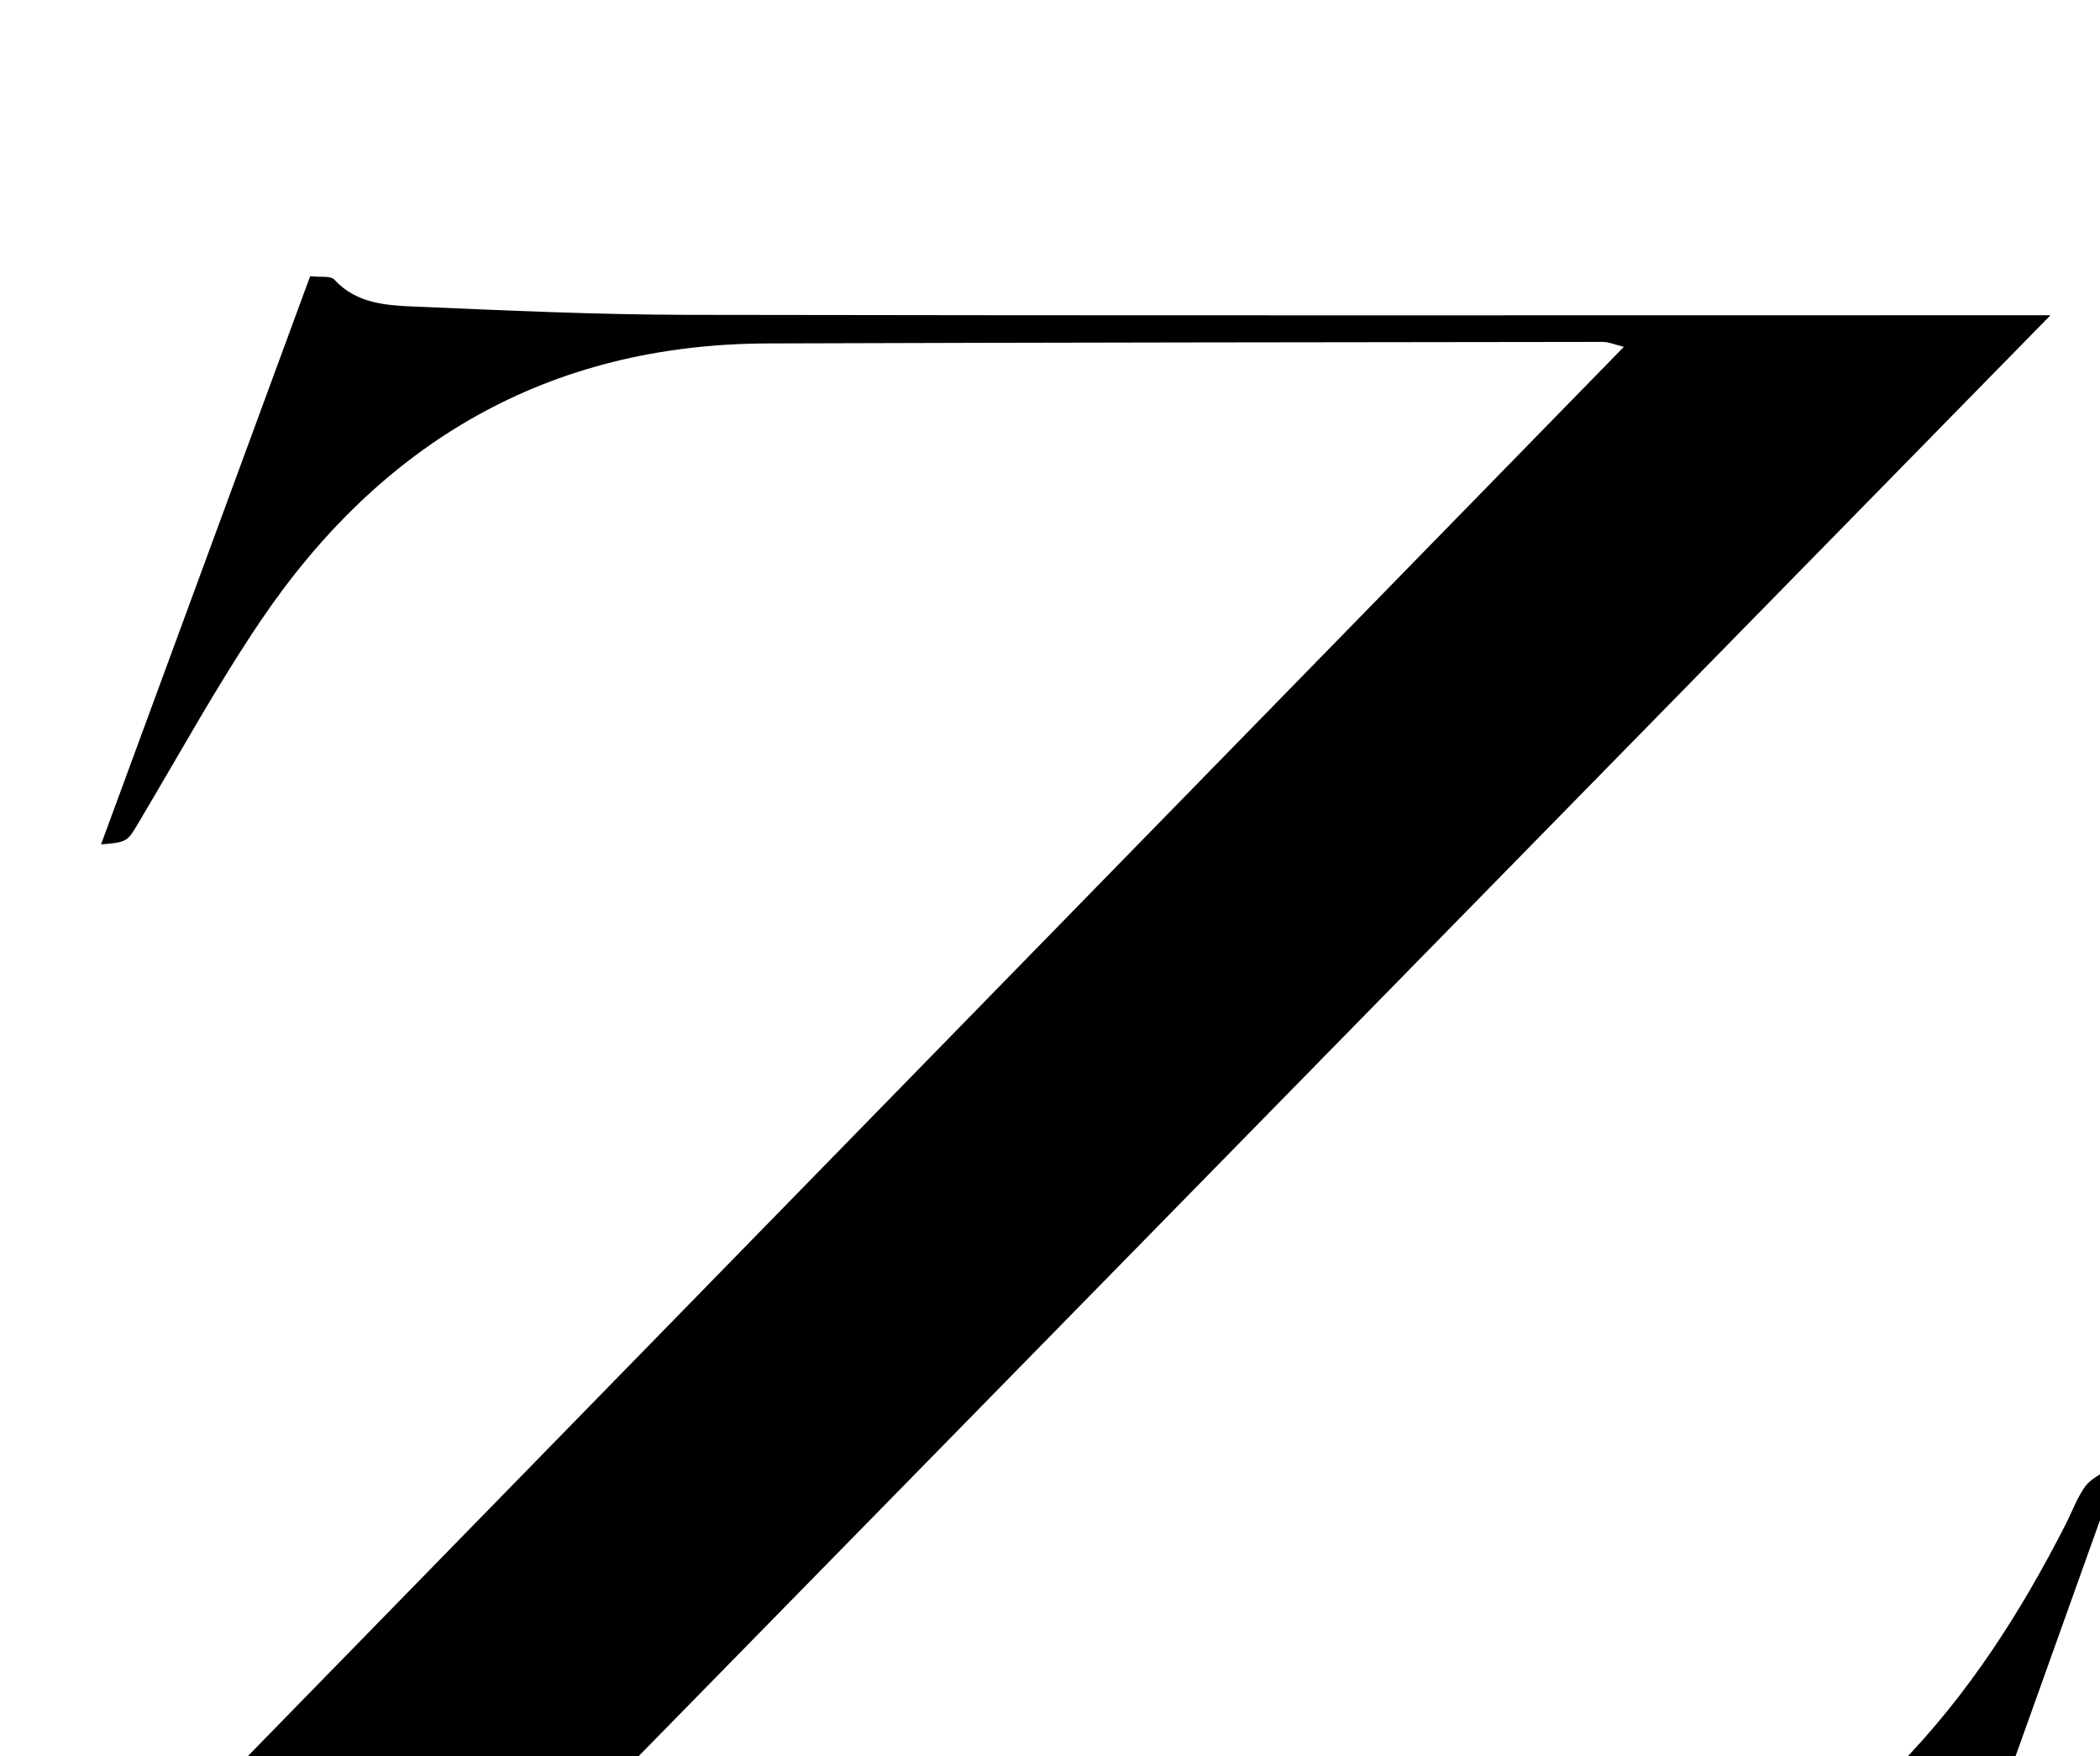 <?xml version="1.0" encoding="iso-8859-1"?>
<!-- Generator: Adobe Illustrator 25.2.1, SVG Export Plug-In . SVG Version: 6.00 Build 0)  -->
<svg version="1.1" xmlns="http://www.w3.org/2000/svg" xmlns:xlink="http://www.w3.org/1999/xlink" x="0px" y="0px"
	 viewBox="0 0 273.873 228.974" style="enable-background:new 0 0 273.873 228.974;" xml:space="preserve">
<g>
	<path d="M275.892,192.561c-8.616,24.082-17.231,48.164-25.912,72.427c-1.276-0.141-2.493,0.094-3.135-0.408
		c-4.117-3.217-9.087-3.215-13.812-3.452c-12.141-0.609-24.304-1.058-36.459-1.078c-62.816-0.102-125.631-0.049-188.447-0.05
		c-1.646,0-3.292,0-6.108,0C72.266,188.073,141.791,116.885,211.78,45.221c-1.296-0.317-2.005-0.642-2.713-0.641
		c-36.321,0.045-72.643,0.076-108.964,0.199c-28.637,0.097-50.448,12.925-66.226,36.339c-5.662,8.402-10.549,17.329-15.742,26.044
		c-1.542,2.588-1.468,2.632-4.957,2.938c9.151-24.861,18.189-49.412,27.271-74.086c1.313,0.157,2.657-0.092,3.149,0.443
		c2.92,3.171,6.827,3.361,10.59,3.522c11.811,0.505,23.633,1.049,35.451,1.072c57.317,0.108,114.634,0.051,171.951,0.053
		c1.478,0,2.955,0,5.824,0C196.85,113.105,127.104,184.27,56.965,255.837c0.998,0.322,1.537,0.65,2.075,0.648
		c41.984-0.147,83.977,0.168,125.947-0.68c23.81-0.481,45.459-8.005,62.648-25.595c9.058-9.269,15.938-20.027,21.784-31.508
		c0.831-1.631,1.457-3.401,2.508-4.872c0.704-0.984,1.99-1.551,3.016-2.305C275.26,191.87,275.576,192.216,275.892,192.561z"/>
</g>
</svg>

